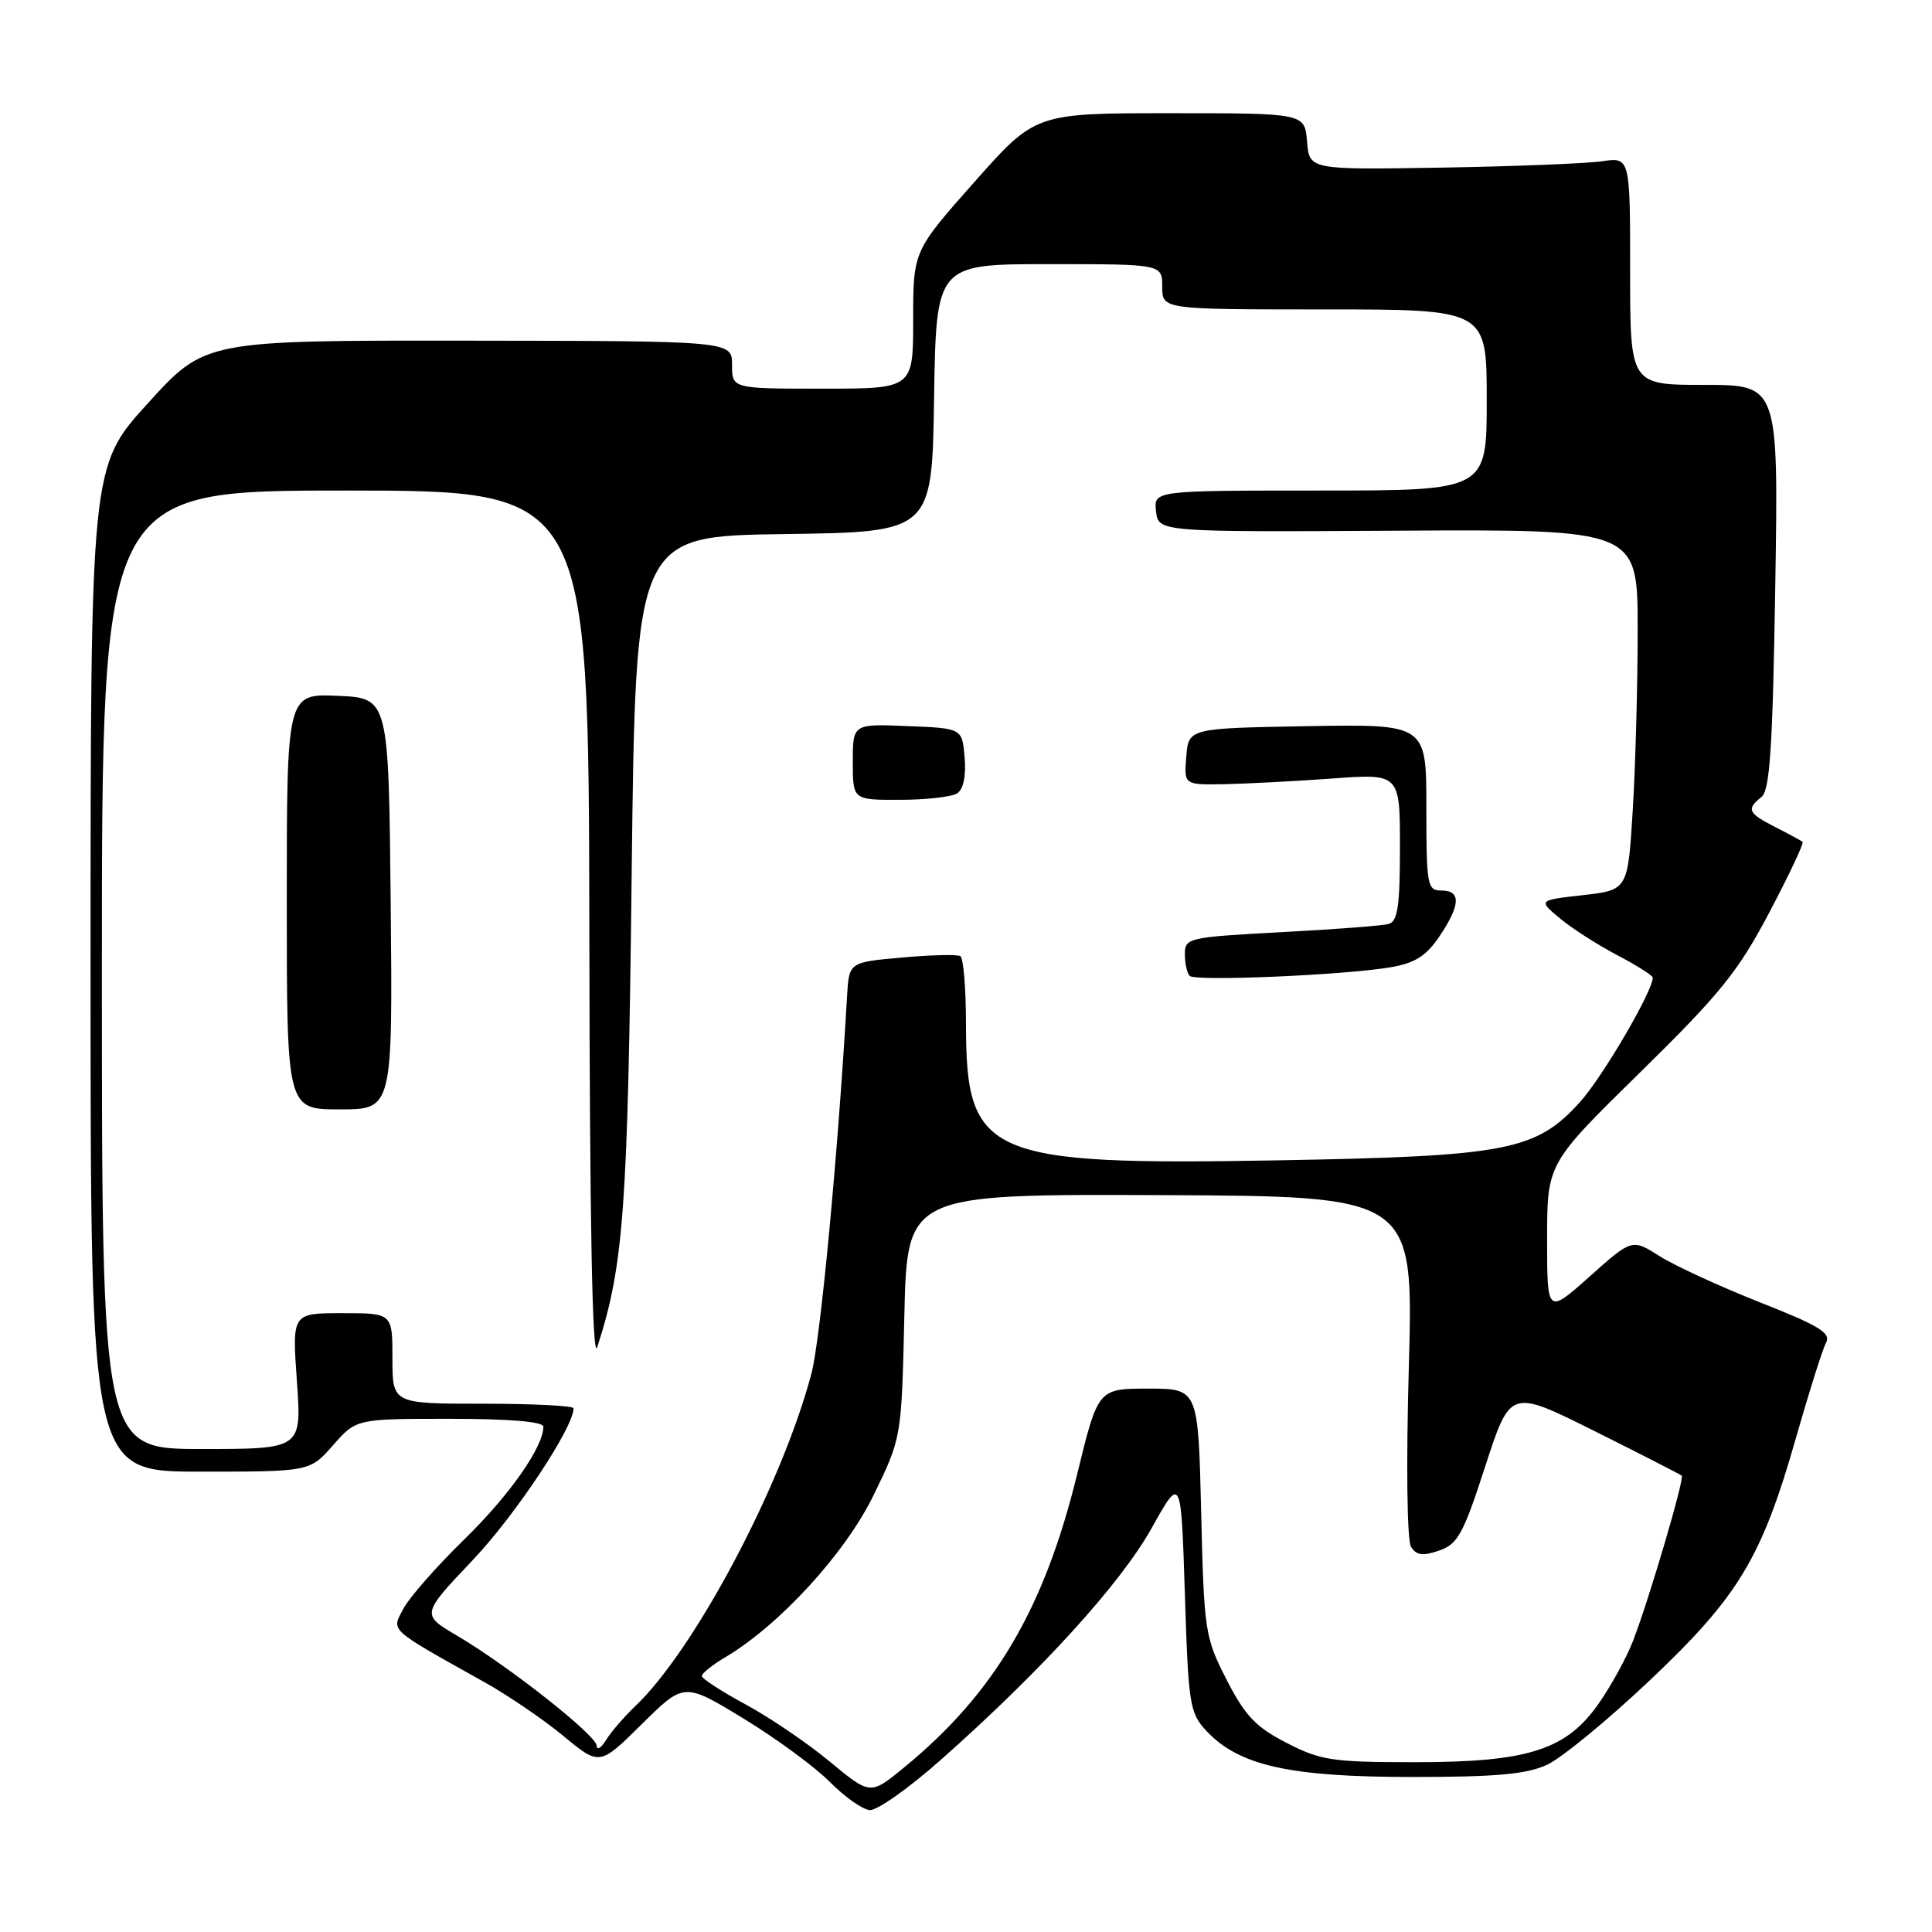 <?xml version="1.0" encoding="UTF-8" standalone="no"?>
<!DOCTYPE svg PUBLIC "-//W3C//DTD SVG 1.1//EN" "http://www.w3.org/Graphics/SVG/1.1/DTD/svg11.dtd" >
<svg xmlns="http://www.w3.org/2000/svg" xmlns:xlink="http://www.w3.org/1999/xlink" version="1.1" viewBox="0 0 256 256">
 <g >
 <path fill="currentColor"
d=" M 124.74 233.12 C 138.02 221.35 148.48 209.85 152.59 202.50 C 156.50 195.50 156.50 195.50 157.00 211.17 C 157.47 225.98 157.63 226.98 159.89 229.39 C 164.19 233.95 170.85 235.45 187.00 235.46 C 198.30 235.46 202.27 235.10 205.00 233.84 C 206.93 232.94 213.03 227.93 218.56 222.70 C 230.37 211.54 233.44 206.45 237.98 190.50 C 239.71 184.45 241.49 178.79 241.96 177.92 C 242.65 176.63 241.07 175.67 233.21 172.57 C 227.93 170.48 221.96 167.74 219.93 166.46 C 216.25 164.13 216.25 164.13 210.63 169.15 C 205.00 174.16 205.00 174.16 205.00 164.17 C 205.00 154.18 205.00 154.18 217.32 142.10 C 227.92 131.70 230.30 128.76 234.42 120.95 C 237.05 115.96 239.05 111.73 238.85 111.56 C 238.66 111.39 237.04 110.51 235.25 109.60 C 231.62 107.76 231.37 107.22 233.40 105.61 C 234.52 104.72 234.89 99.12 235.23 77.75 C 235.66 51.00 235.66 51.00 225.83 51.00 C 216.00 51.00 216.00 51.00 216.00 35.91 C 216.00 20.82 216.00 20.82 212.25 21.37 C 210.19 21.67 200.62 22.05 191.00 22.21 C 173.50 22.50 173.50 22.50 173.19 18.75 C 172.88 15.00 172.88 15.00 155.04 15.00 C 137.19 15.00 137.19 15.00 129.10 24.13 C 121.00 33.27 121.00 33.27 121.00 42.38 C 121.00 51.50 121.00 51.50 109.00 51.50 C 97.00 51.50 97.00 51.50 97.00 48.34 C 97.00 45.18 97.00 45.18 62.08 45.14 C 27.16 45.10 27.16 45.10 19.58 53.45 C 12.00 61.79 12.00 61.79 12.00 128.40 C 12.00 195.00 12.00 195.00 26.53 195.00 C 41.06 195.00 41.06 195.00 44.13 191.50 C 47.21 188.00 47.21 188.00 59.60 188.00 C 67.52 188.00 72.00 188.38 72.00 189.04 C 72.00 191.74 67.54 198.10 61.50 204.00 C 57.84 207.57 54.21 211.70 53.44 213.18 C 51.86 216.17 51.33 215.70 64.18 222.89 C 67.31 224.64 72.03 227.85 74.66 230.03 C 79.45 233.99 79.45 233.99 85.04 228.46 C 90.64 222.92 90.64 222.92 98.51 227.71 C 102.83 230.34 107.98 234.12 109.94 236.10 C 111.90 238.08 114.28 239.77 115.24 239.85 C 116.20 239.93 120.48 236.91 124.74 233.12 Z  M 109.91 233.39 C 106.94 230.93 101.91 227.52 98.75 225.82 C 95.59 224.11 93.00 222.43 93.00 222.08 C 93.00 221.72 94.38 220.62 96.06 219.62 C 103.27 215.36 112.01 205.82 115.76 198.11 C 119.46 190.50 119.46 190.50 119.83 174.36 C 120.20 158.23 120.20 158.23 153.75 158.36 C 187.30 158.50 187.30 158.50 186.68 181.00 C 186.31 194.08 186.44 204.11 186.97 204.96 C 187.67 206.09 188.53 206.21 190.69 205.46 C 193.17 204.61 193.89 203.28 196.81 194.27 C 200.13 184.05 200.13 184.05 211.31 189.64 C 217.47 192.71 222.65 195.37 222.84 195.53 C 223.23 195.89 218.55 211.81 216.40 217.39 C 215.58 219.53 213.58 223.20 211.96 225.55 C 207.62 231.87 202.59 233.50 187.48 233.50 C 176.54 233.50 175.00 233.27 170.48 230.94 C 166.39 228.84 164.98 227.35 162.53 222.57 C 159.66 216.95 159.54 216.20 159.16 200.38 C 158.77 184.00 158.77 184.00 152.13 184.00 C 145.50 184.01 145.50 184.01 142.75 195.25 C 138.37 213.21 131.78 224.38 119.76 234.23 C 115.32 237.87 115.32 237.87 109.91 233.39 Z  M 79.06 231.31 C 78.99 229.90 67.32 220.71 60.54 216.72 C 55.81 213.93 55.81 213.93 62.65 206.71 C 68.28 200.78 76.00 189.15 76.00 186.61 C 76.00 186.27 70.60 186.00 64.00 186.00 C 52.00 186.00 52.00 186.00 52.00 180.00 C 52.00 174.00 52.00 174.00 45.35 174.00 C 38.70 174.00 38.70 174.00 39.34 183.00 C 39.98 192.00 39.98 192.00 26.74 192.00 C 13.50 192.00 13.50 192.00 13.50 128.50 C 13.50 65.00 13.50 65.00 45.75 65.00 C 78.00 65.00 78.00 65.00 78.09 123.25 C 78.14 162.36 78.49 180.51 79.14 178.50 C 82.66 167.61 83.19 160.25 83.70 115.77 C 84.22 71.04 84.22 71.04 103.86 70.77 C 123.50 70.50 123.50 70.50 123.77 52.75 C 124.05 35.00 124.05 35.00 139.02 35.00 C 154.00 35.00 154.00 35.00 154.00 38.00 C 154.00 41.00 154.00 41.00 175.50 41.00 C 197.00 41.00 197.00 41.00 197.00 53.00 C 197.00 65.00 197.00 65.00 174.93 65.00 C 152.87 65.00 152.87 65.00 153.18 67.75 C 153.50 70.50 153.50 70.50 185.25 70.32 C 217.00 70.14 217.00 70.14 217.00 83.42 C 217.00 90.72 216.71 101.47 216.35 107.31 C 215.70 117.93 215.70 117.93 209.76 118.61 C 203.82 119.28 203.82 119.28 206.66 121.66 C 208.22 122.97 211.64 125.17 214.25 126.54 C 216.86 127.91 219.00 129.26 219.00 129.55 C 219.00 131.34 212.34 142.73 209.36 146.02 C 203.53 152.47 199.71 153.21 169.37 153.75 C 130.75 154.43 128.01 153.25 128.00 135.81 C 128.00 131.03 127.66 126.92 127.25 126.69 C 126.84 126.45 123.35 126.53 119.50 126.88 C 112.50 127.50 112.50 127.50 112.24 132.00 C 111.04 152.87 108.72 177.48 107.52 182.00 C 103.61 196.78 92.08 218.55 84.19 226.06 C 82.71 227.47 80.96 229.49 80.31 230.56 C 79.65 231.63 79.09 231.96 79.06 231.31 Z  M 51.77 119.75 C 51.50 92.50 51.50 92.50 44.75 92.20 C 38.00 91.91 38.00 91.91 38.00 119.45 C 38.00 147.00 38.00 147.00 45.02 147.00 C 52.03 147.00 52.03 147.00 51.77 119.75 Z  M 184.25 128.17 C 187.49 127.62 188.97 126.68 190.73 124.08 C 193.53 119.92 193.62 118.00 191.00 118.00 C 189.12 118.00 189.00 117.33 189.00 106.97 C 189.00 95.95 189.00 95.95 173.25 96.22 C 157.50 96.50 157.50 96.50 157.19 100.25 C 156.88 104.00 156.88 104.00 162.19 103.91 C 165.11 103.85 171.55 103.52 176.50 103.16 C 185.50 102.50 185.50 102.50 185.50 112.26 C 185.50 120.09 185.20 122.10 184.00 122.43 C 183.18 122.66 176.76 123.15 169.75 123.52 C 157.43 124.18 157.00 124.28 157.00 126.43 C 157.00 127.66 157.29 128.95 157.64 129.31 C 158.39 130.06 178.13 129.21 184.25 128.17 Z  M 126.82 105.13 C 127.65 104.61 128.02 102.84 127.82 100.40 C 127.50 96.50 127.50 96.50 120.25 96.21 C 113.00 95.91 113.00 95.91 113.00 100.96 C 113.00 106.00 113.00 106.00 119.25 105.98 C 122.69 105.98 126.09 105.59 126.82 105.13 Z "/>
</g>
</svg>